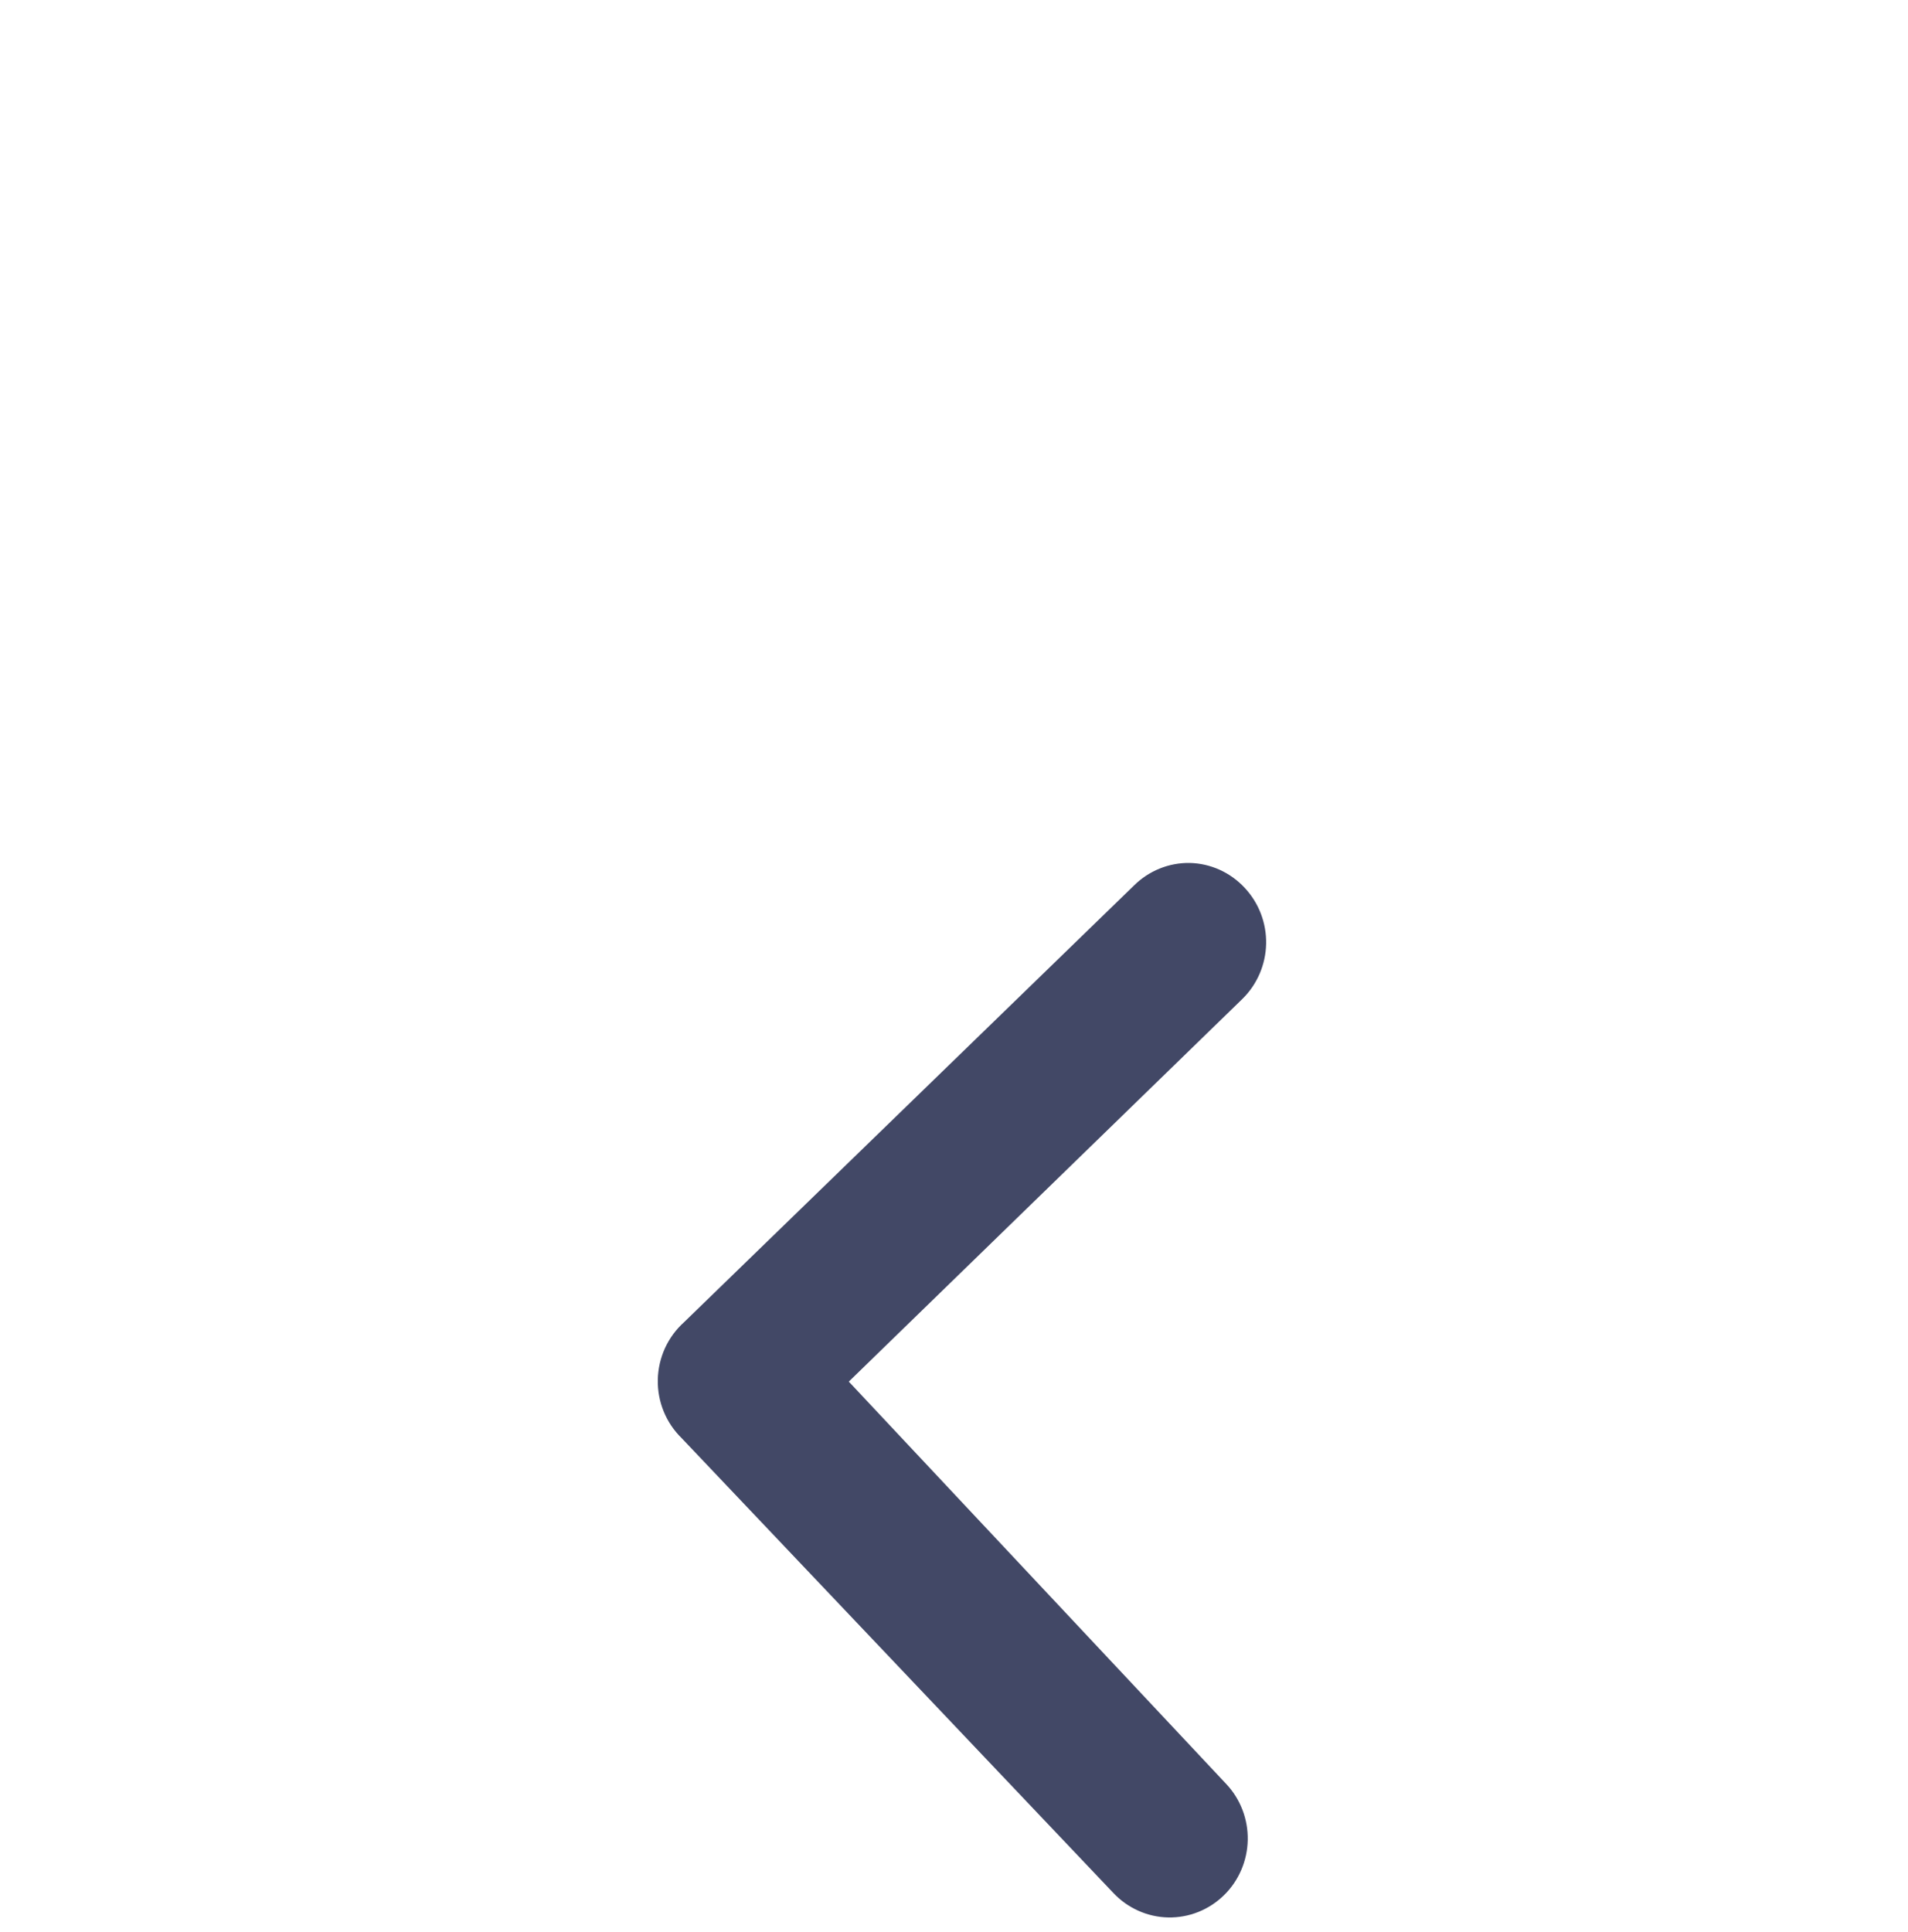 <svg width="80" height="81" viewBox="0 0 80 81" fill="none" xmlns="http://www.w3.org/2000/svg">
<g clip-path="url(#clip0_3_25)">
<path d="M28.582 60.29L46.682 79.356C46.979 79.672 47.335 79.925 47.73 80.101C48.124 80.278 48.549 80.373 48.98 80.382C49.411 80.39 49.84 80.313 50.241 80.153C50.643 79.993 51.009 79.754 51.319 79.451C51.94 78.844 52.298 78.012 52.316 77.138C52.334 76.265 52.01 75.419 51.414 74.787L35.589 57.919L52.089 41.879C52.71 41.272 53.069 40.44 53.087 39.567C53.105 38.693 52.78 37.848 52.185 37.215C51.889 36.897 51.533 36.641 51.139 36.462C50.744 36.284 50.319 36.186 49.887 36.176C49.455 36.169 49.025 36.248 48.624 36.411C48.222 36.573 47.857 36.814 47.548 37.12L28.682 55.428C28.344 55.731 28.072 56.102 27.882 56.516C27.693 56.931 27.59 57.381 27.581 57.837C27.571 58.294 27.655 58.748 27.828 59.17C28 59.592 28.257 59.973 28.582 60.29Z" fill="#424866"/>
</g>
<defs>
<clipPath id="clip0_3_25">
<rect width="78" height="79" fill="white" transform="translate(78.372 80.984) scale(1.005) rotate(-178.825)"/>
</clipPath>
</defs>
</svg>
